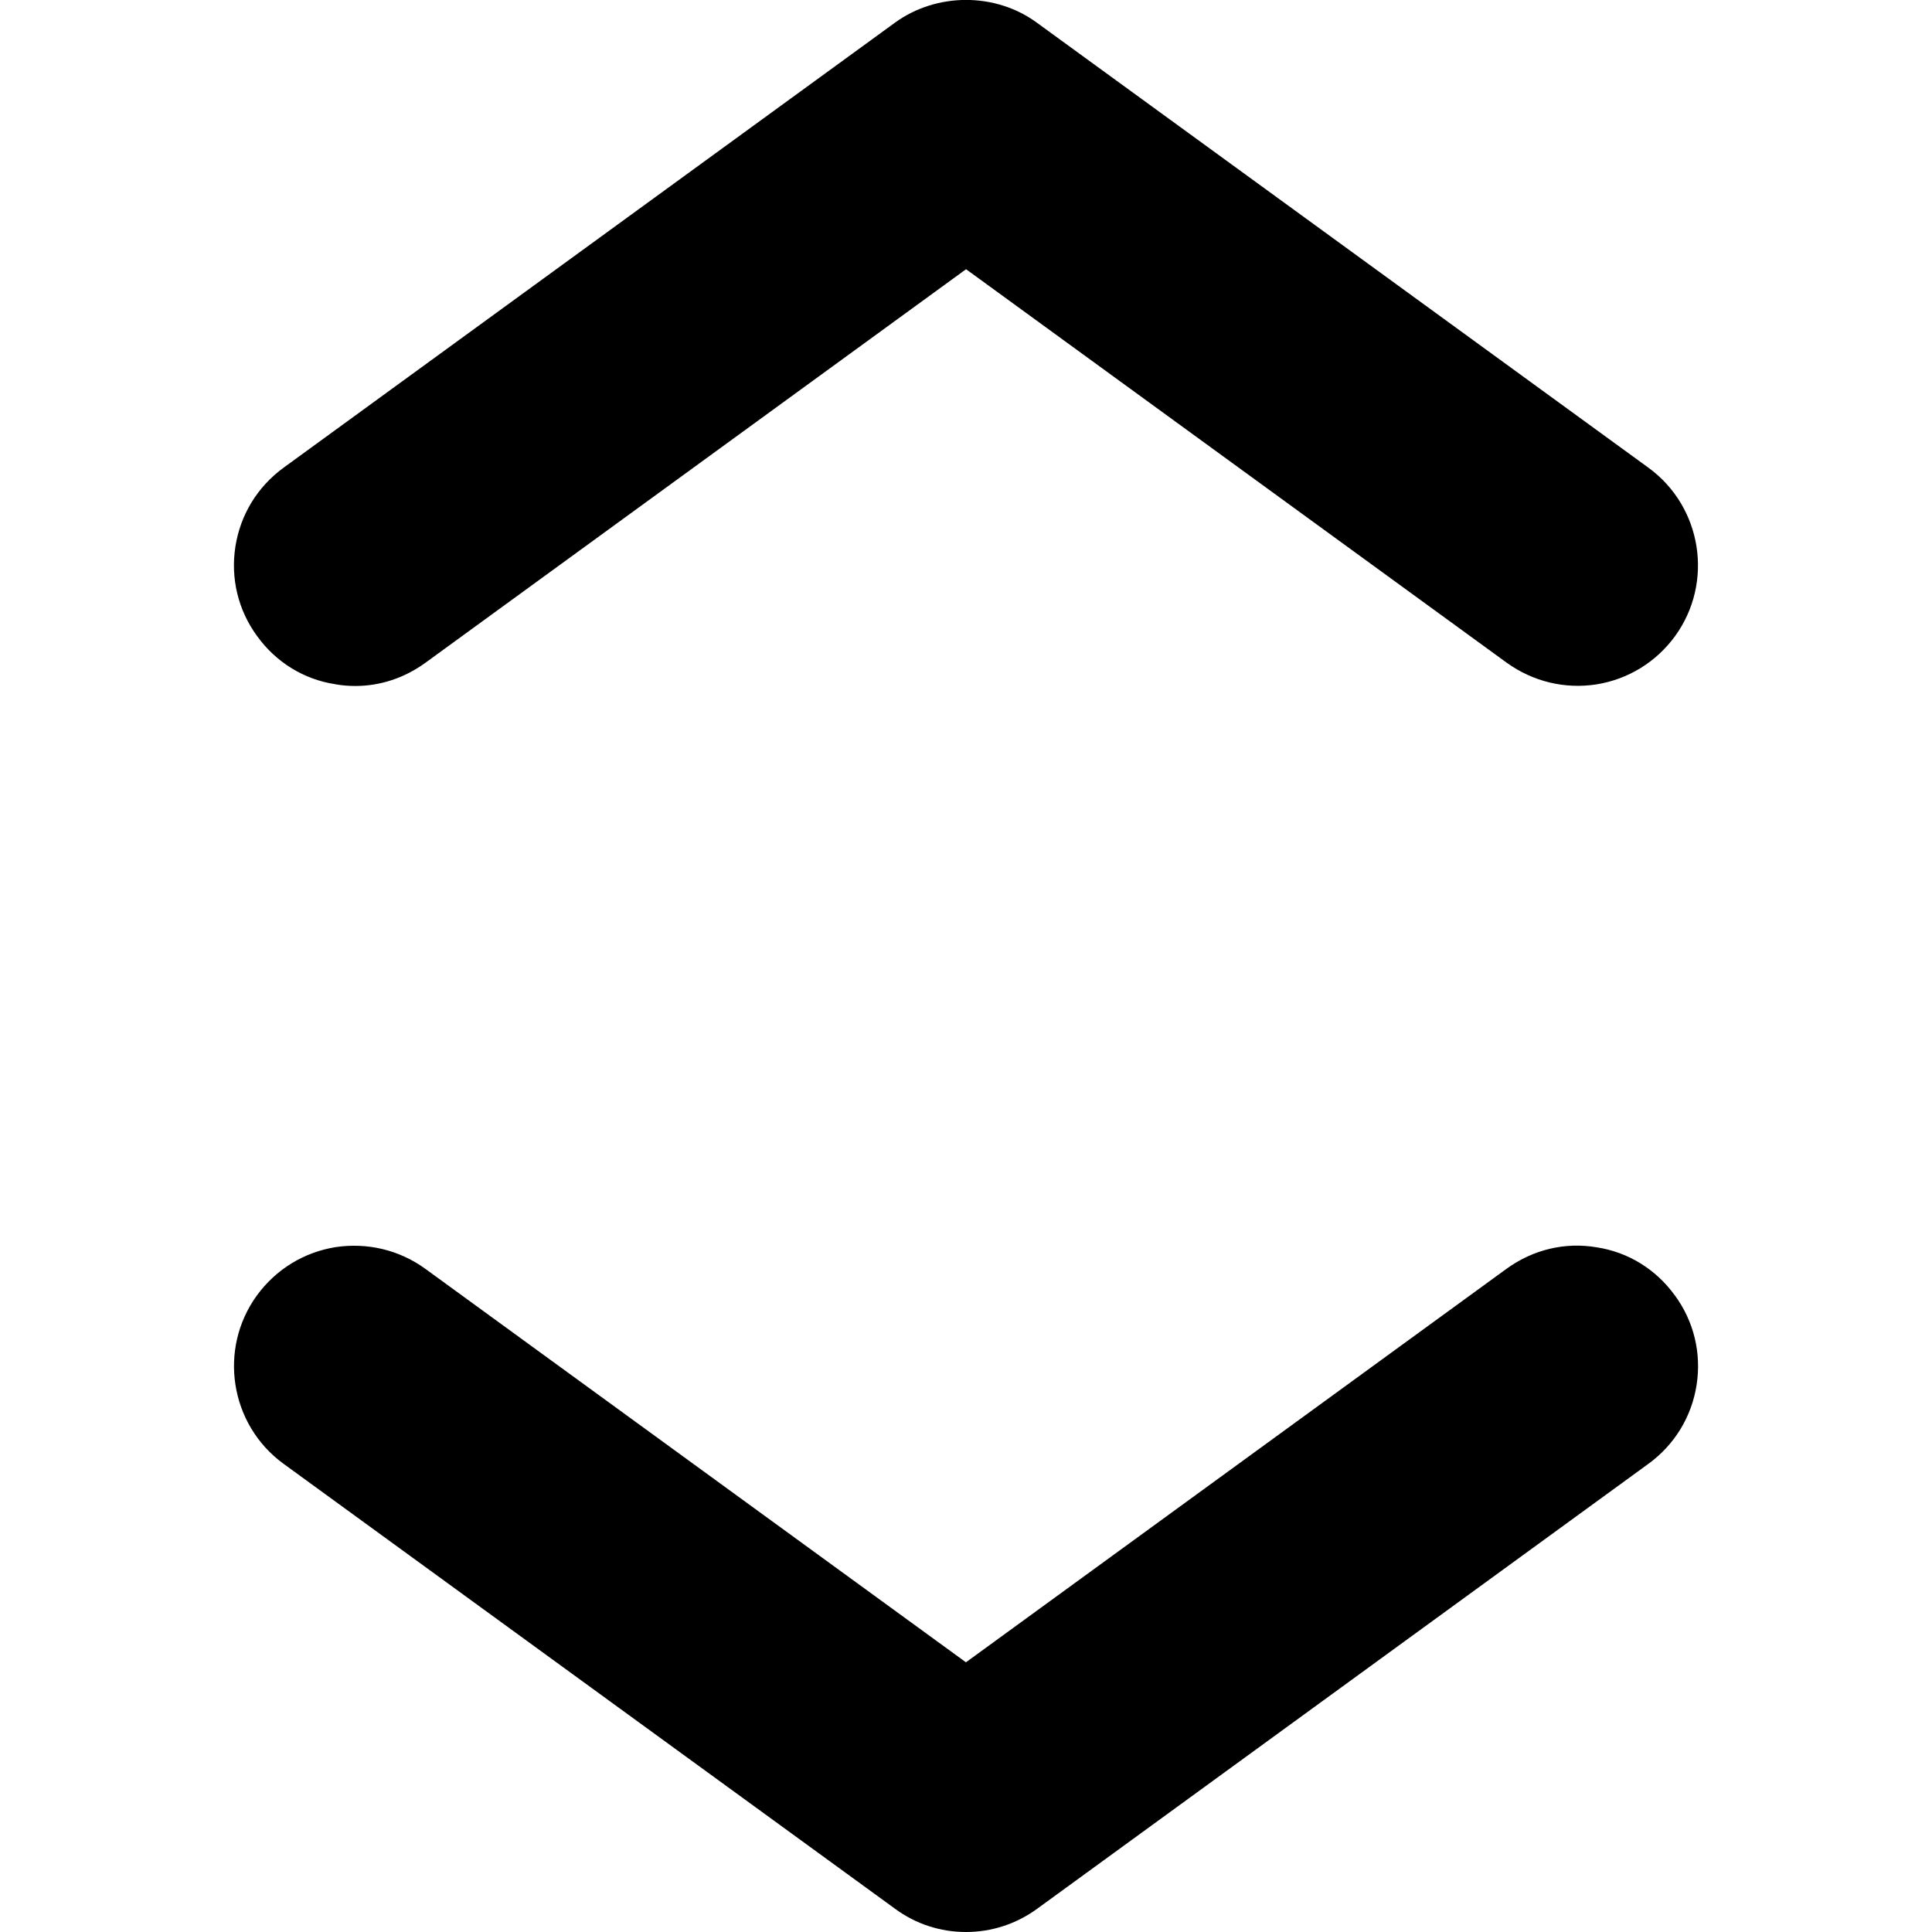 <!-- Generated by IcoMoon.io -->
<svg version="1.1" xmlns="http://www.w3.org/2000/svg" width="32" height="32" viewBox="0 0 32 32">
<path d="M27.741 21.457c-0.314-0.436-0.778-0.719-1.292-0.797-0.519-0.090-1.052 0.033-1.496 0.355l-8.954 6.518-8.955-6.518c-0.436-0.316-0.963-0.436-1.484-0.359-0.525 0.084-0.988 0.367-1.304 0.799-0.646 0.889-0.449 2.141 0.439 2.789l10.127 7.369c0.344 0.254 0.751 0.387 1.177 0.387s0.833-0.133 1.177-0.383l10.129-7.373c0.432-0.316 0.714-0.779 0.796-1.305s-0.045-1.053-0.359-1.482zM5.551 11.333c0.111 0.020 0.224 0.029 0.335 0.029 0.408 0 0.812-0.131 1.161-0.385l8.954-6.518 8.955 6.518c0.437 0.314 0.964 0.439 1.484 0.359 0.525-0.084 0.988-0.367 1.304-0.799 0.645-0.889 0.449-2.141-0.439-2.789l-10.127-7.369c-0.688-0.508-1.666-0.504-2.354-0.004l-10.129 7.373c-0.432 0.316-0.714 0.779-0.796 1.305s0.045 1.053 0.359 1.482c0.314 0.436 0.778 0.719 1.292 0.797z"></path>
</svg>
